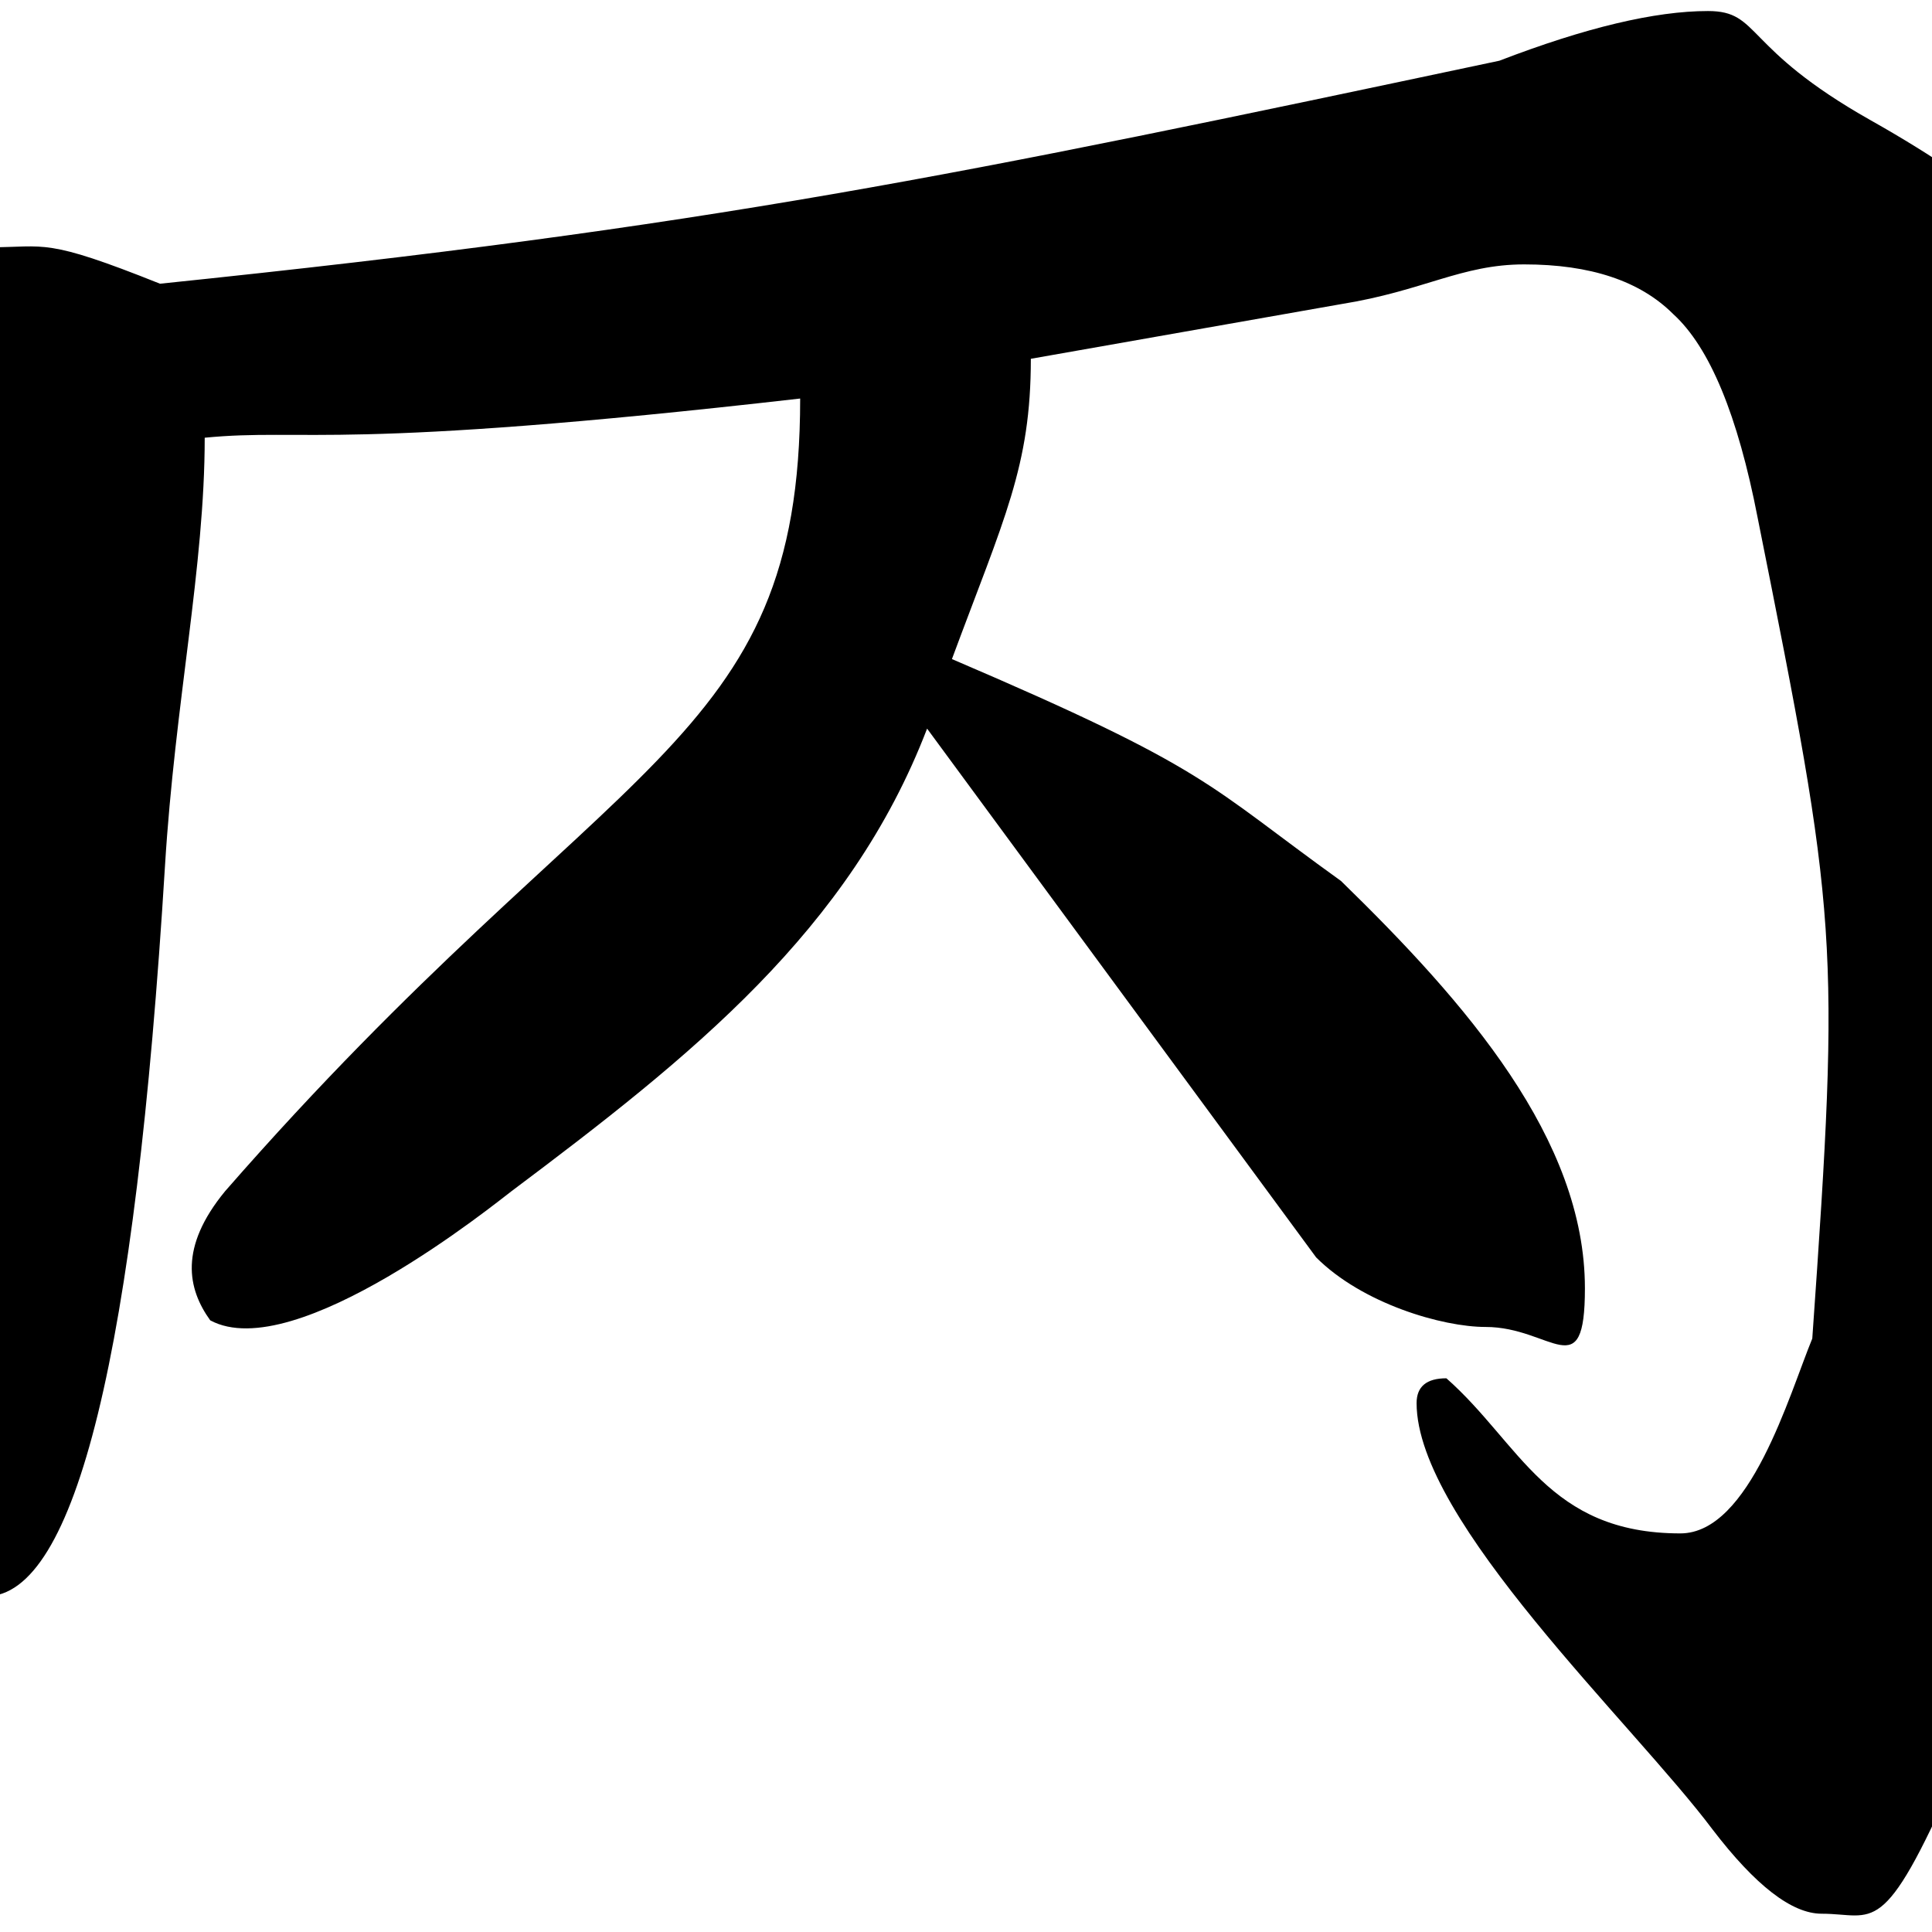 <svg width="350" height="350" viewBox="0 0 350 350" fill="none" xmlns="http://www.w3.org/2000/svg">
<path d="M271.626 11C287.222 5 299.819 2 309.416 2C319.014 2 315.515 8.6 338.909 21.799C362.303 34.999 374 46.098 374 55.098C374 63.498 370.701 71.597 364.103 79.397C358.404 131.995 371.767 189.621 374 220.892C374 258.691 367.402 292.289 354.205 321.688C341.008 351.687 339.609 346.688 330.011 346.688C324.612 346.688 318.014 341.588 310.216 331.388C295.851 312.231 256.63 275.553 256.63 254.191C256.63 251.191 258.429 249.691 262.028 249.691C275.425 261.491 280.381 277.79 304.417 277.79C317.014 277.79 324.113 252.691 328.312 242.491C333.41 169.994 332.939 166.437 318.414 93.797C314.815 75.197 309.716 62.898 303.118 56.898C297.119 50.898 288.122 47.898 276.125 47.898C264.728 47.898 257.929 52.698 242.933 55.098L186.747 64.998C186.747 84.497 181.948 93.797 172.451 119.396C219.439 139.495 218.439 141.995 242.933 159.594C265.727 181.793 287.122 206.393 287.122 233.392C287.122 251.391 281.123 240.391 269.126 240.391C261.328 240.391 246.832 236.191 238.434 227.792L167.952 131.995C153.955 168.494 125.266 191.341 92.671 215.792C90.106 217.716 53.48 247.491 38.084 239.191C33.985 233.492 32.386 225.992 40.784 215.792C110.466 135.995 144.958 135.495 144.958 72.198C60.979 81.797 55.68 77.497 37.085 79.297C37.085 102.697 31.704 127.196 29.887 156.894C24.488 245.091 13.691 289.19 -2.505 289.19C-9.704 289.19 -6.904 280.49 -14.102 263.091C-20.701 246.291 -24 232.792 -24 222.592C-24 212.392 -21.001 196.193 -15.002 173.994C1.159 114.186 0.594 126.196 -10.503 71.198C-14.902 61.198 -17.102 59.798 -17.102 53.798C-17.102 47.798 -12.003 44.798 -1.805 44.798C8.392 44.798 7.992 42.998 28.987 51.398C129.461 40.999 172.451 31.999 271.626 11Z" fill="black"/>
</svg>
